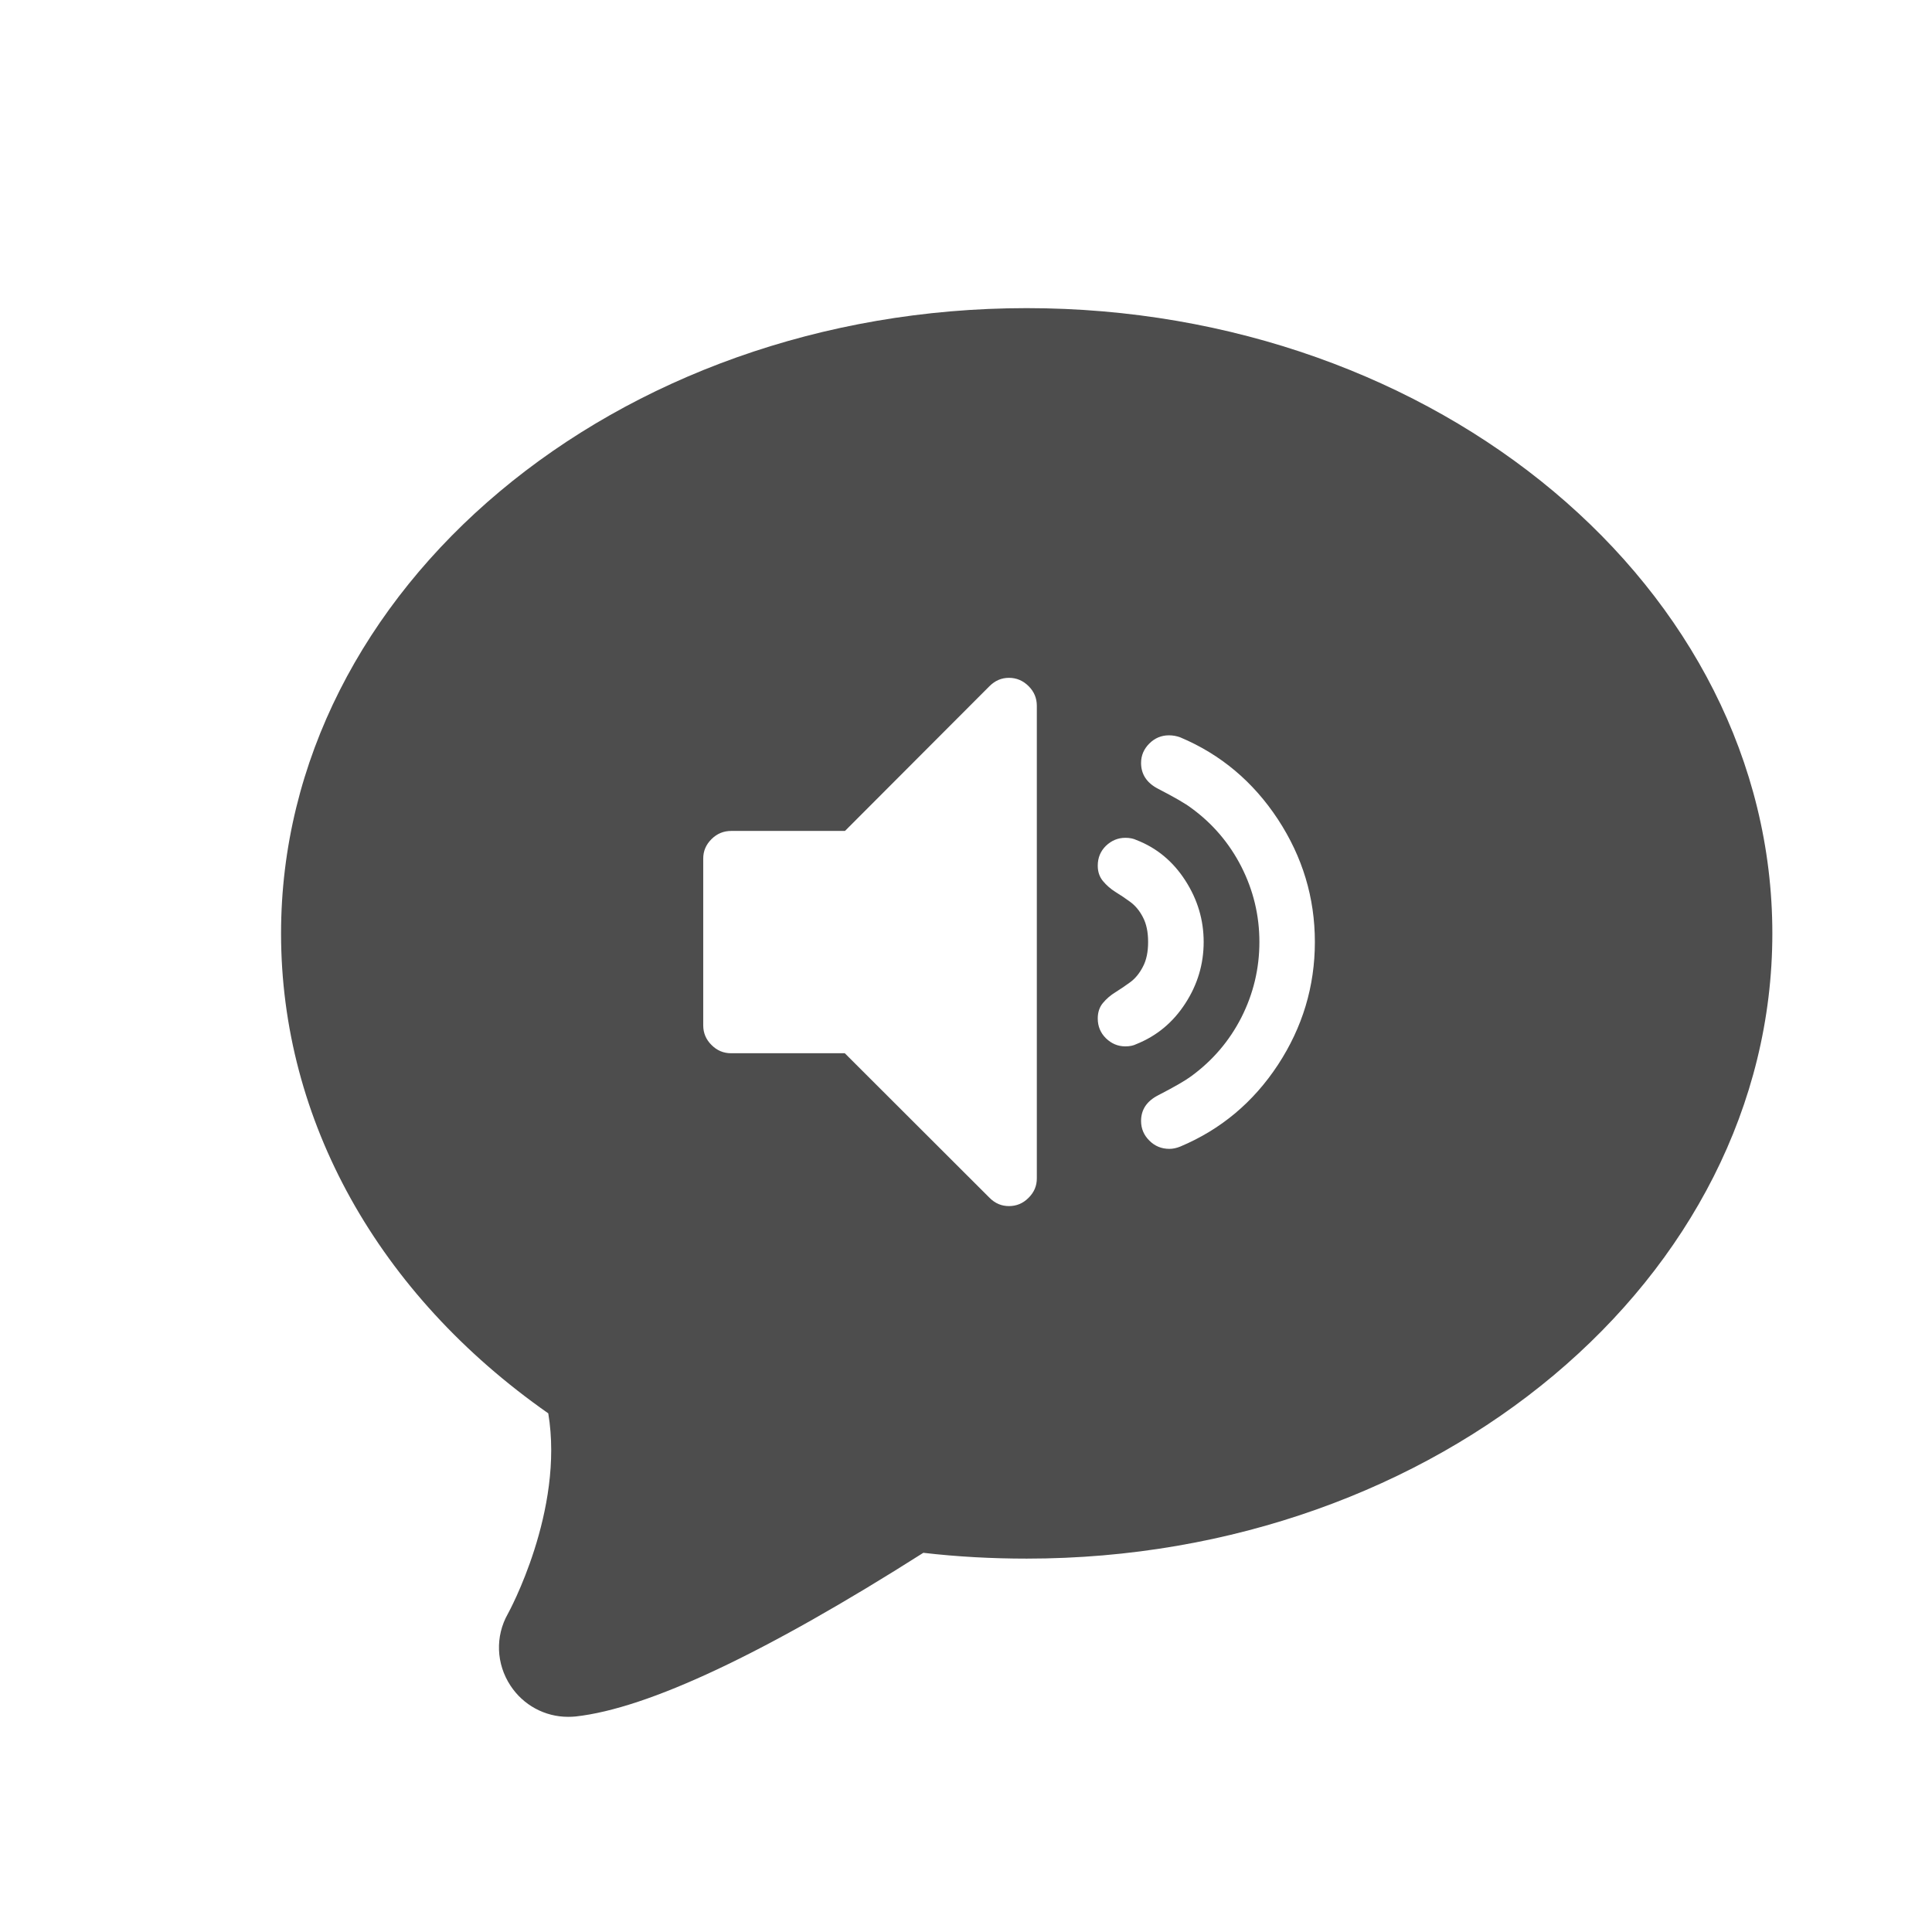 <?xml version="1.0" encoding="UTF-8" standalone="no"?>
<!-- Created with Inkscape (http://www.inkscape.org/) -->

<svg
   xmlns:sketch="http://www.bohemiancoding.com/sketch/ns"
   xmlns:dc="http://purl.org/dc/elements/1.1/"
   xmlns:cc="http://creativecommons.org/ns#"
   xmlns:rdf="http://www.w3.org/1999/02/22-rdf-syntax-ns#"
   xmlns:svg="http://www.w3.org/2000/svg"
   xmlns="http://www.w3.org/2000/svg"
   xmlns:sodipodi="http://sodipodi.sourceforge.net/DTD/sodipodi-0.dtd"
   xmlns:inkscape="http://www.inkscape.org/namespaces/inkscape"
   width="22"
   height="22"
   id="svg3869"
   version="1.1"
   inkscape:version="0.91 r13725"
   sodipodi:docname="text-speak.svg">
  <defs
     id="defs3871">
    <linearGradient
       id="linearGradient4290-48">
      <stop
         id="stop4292-0"
         offset="0"
         style="stop-color:#a5a5a5;stop-opacity:1;" />
      <stop
         id="stop4294-0"
         offset="1"
         style="stop-color:#f5f2f5;stop-opacity:1;" />
    </linearGradient>
    <inkscape:perspective
       id="perspective4146-9"
       inkscape:persp3d-origin="12 : 8 : 1"
       inkscape:vp_z="24 : 12 : 1"
       inkscape:vp_y="0 : 1000 : 0"
       inkscape:vp_x="0 : 12 : 1"
       sodipodi:type="inkscape:persp3d" />
    <inkscape:perspective
       id="perspective4146"
       inkscape:persp3d-origin="12 : 8 : 1"
       inkscape:vp_z="24 : 12 : 1"
       inkscape:vp_y="0 : 1000 : 0"
       inkscape:vp_x="0 : 12 : 1"
       sodipodi:type="inkscape:persp3d" />
    <inkscape:perspective
       sodipodi:type="inkscape:persp3d"
       inkscape:vp_x="0 : 12 : 1"
       inkscape:vp_y="0 : 1000 : 0"
       inkscape:vp_z="24 : 12 : 1"
       inkscape:persp3d-origin="12 : 8 : 1"
       id="perspective4146-9-1" />
    <inkscape:perspective
       sodipodi:type="inkscape:persp3d"
       inkscape:vp_x="0 : 12 : 1"
       inkscape:vp_y="0 : 1000 : 0"
       inkscape:vp_z="24 : 12 : 1"
       inkscape:persp3d-origin="12 : 8 : 1"
       id="perspective4146-96" />
    <clipPath
       clipPathUnits="userSpaceOnUse"
       id="clipPath16">
      <path
         d="m 0,706.465 1490.926,0 L 1490.926,0 0,0 0,706.465 Z"
         id="path18"
         inkscape:connector-curvature="0" />
    </clipPath>
    <clipPath
       clipPathUnits="userSpaceOnUse"
       id="clipPath24">
      <path
         d="m 22.195,686.117 1447.735,0 0,-667.19 -1447.735,0 0,667.19 z"
         id="path26"
         inkscape:connector-curvature="0" />
    </clipPath>
    <inkscape:perspective
       id="perspective4146-7"
       inkscape:persp3d-origin="12 : 8 : 1"
       inkscape:vp_z="24 : 12 : 1"
       inkscape:vp_y="0 : 1000 : 0"
       inkscape:vp_x="0 : 12 : 1"
       sodipodi:type="inkscape:persp3d" />
    <inkscape:perspective
       id="perspective4090"
       inkscape:persp3d-origin="12 : 8 : 1"
       inkscape:vp_z="24 : 12 : 1"
       inkscape:vp_y="0 : 1000 : 0"
       inkscape:vp_x="0 : 12 : 1"
       sodipodi:type="inkscape:persp3d" />
    <clipPath
       id="clipPath16-7"
       clipPathUnits="userSpaceOnUse">
      <path
         id="path18-1"
         d="m 0,706.465 1490.926,0 L 1490.926,0 0,0 0,706.465 Z"
         inkscape:connector-curvature="0" />
    </clipPath>
    <clipPath
       id="clipPath24-9"
       clipPathUnits="userSpaceOnUse">
      <path
         id="path26-6"
         d="m 22.195,686.117 1447.735,0 0,-667.19 -1447.735,0 0,667.19 z"
         inkscape:connector-curvature="0" />
    </clipPath>
    <clipPath
       id="clipPath4534"
       clipPathUnits="userSpaceOnUse">
      <rect
         style="fill:url(#linearGradient4538);fill-opacity:1;stroke:none"
         id="rect4536"
         width="32"
         height="32"
         x="8"
         y="8"
         ry="16" />
    </clipPath>
    <clipPath
       id="clipPath4584"
       clipPathUnits="userSpaceOnUse">
      <rect
         style="fill:url(#linearGradient4588);fill-opacity:1;stroke:none"
         id="rect4586"
         width="32"
         height="32"
         x="392.571"
         y="507.798"
         ry="16" />
    </clipPath>
    <clipPath
       id="clipPath4550"
       clipPathUnits="userSpaceOnUse">
      <rect
         style="fill:url(#linearGradient4554);fill-opacity:1;stroke:none"
         id="rect4552"
         width="32"
         height="32"
         x="392.571"
         y="507.798"
         ry="16" />
    </clipPath>
    <clipPath
       id="clipPath4568"
       clipPathUnits="userSpaceOnUse">
      <rect
         style="fill:url(#linearGradient4572);fill-opacity:1;stroke:none"
         id="rect4570"
         width="32"
         height="32"
         x="392.571"
         y="507.798"
         ry="16" />
    </clipPath>
    <clipPath
       id="clipPath4528"
       clipPathUnits="userSpaceOnUse">
      <rect
         style="fill:url(#linearGradient4532);fill-opacity:1;stroke:none"
         id="rect4530"
         width="32"
         height="32"
         x="8"
         y="8"
         ry="16" />
    </clipPath>
    <clipPath
       id="clipPath4578"
       clipPathUnits="userSpaceOnUse">
      <rect
         style="fill:url(#linearGradient4582);fill-opacity:1;stroke:none"
         id="rect4580"
         width="32"
         height="32"
         x="392.571"
         y="507.798"
         ry="16" />
    </clipPath>
    <clipPath
       id="clipPath4562"
       clipPathUnits="userSpaceOnUse">
      <rect
         style="fill:url(#linearGradient4566);fill-opacity:1;stroke:none"
         id="rect4564"
         width="32"
         height="32"
         x="392.571"
         y="507.798"
         ry="16" />
    </clipPath>
    <clipPath
       id="clipPath4544"
       clipPathUnits="userSpaceOnUse">
      <rect
         style="fill:url(#linearGradient4548);fill-opacity:1;stroke:none"
         id="rect4546"
         width="32"
         height="32"
         x="392.571"
         y="507.798"
         ry="16" />
    </clipPath>
    <clipPath
       id="clipPath4390"
       clipPathUnits="userSpaceOnUse">
      <rect
         style="fill:url(#linearGradient4532);fill-opacity:1;stroke:none"
         id="rect4392"
         width="32"
         height="32"
         x="8"
         y="8"
         ry="16" />
    </clipPath>
    <clipPath
       id="clipPath4407"
       clipPathUnits="userSpaceOnUse">
      <rect
         style="fill:url(#linearGradient4582);fill-opacity:1;stroke:none"
         id="rect4409"
         width="32"
         height="32"
         x="392.571"
         y="507.798"
         ry="16" />
    </clipPath>
    <clipPath
       id="clipPath4424"
       clipPathUnits="userSpaceOnUse">
      <rect
         style="fill:url(#linearGradient4566);fill-opacity:1;stroke:none"
         id="rect4426"
         width="32"
         height="32"
         x="392.571"
         y="507.798"
         ry="16" />
    </clipPath>
    <clipPath
       id="clipPath4441"
       clipPathUnits="userSpaceOnUse">
      <rect
         style="fill:url(#linearGradient4548);fill-opacity:1;stroke:none"
         id="rect4443"
         width="32"
         height="32"
         x="392.571"
         y="507.798"
         ry="16" />
    </clipPath>
    <clipPath
       clipPathUnits="userSpaceOnUse"
       id="clipPath4528-1">
      <rect
         ry="16"
         y="8"
         x="8"
         height="32"
         width="32"
         id="rect4530-7"
         style="fill:url(#linearGradient4532);fill-opacity:1;stroke:none" />
    </clipPath>
    <clipPath
       clipPathUnits="userSpaceOnUse"
       id="clipPath4578-8">
      <rect
         ry="16"
         y="507.798"
         x="392.571"
         height="32"
         width="32"
         id="rect4580-7"
         style="fill:url(#linearGradient4582);fill-opacity:1;stroke:none" />
    </clipPath>
    <clipPath
       clipPathUnits="userSpaceOnUse"
       id="clipPath4562-8">
      <rect
         ry="16"
         y="507.798"
         x="392.571"
         height="32"
         width="32"
         id="rect4564-8"
         style="fill:url(#linearGradient4566);fill-opacity:1;stroke:none" />
    </clipPath>
    <clipPath
       clipPathUnits="userSpaceOnUse"
       id="clipPath4544-1">
      <rect
         ry="16"
         y="507.798"
         x="392.571"
         height="32"
         width="32"
         id="rect4546-1"
         style="fill:url(#linearGradient4548);fill-opacity:1;stroke:none" />
    </clipPath>
    <linearGradient
       id="linearGradient5263">
      <stop
         offset="0"
         style="stop-color:#a0d5ff;stop-opacity:1"
         id="stop5265" />
      <stop
         offset="1"
         style="stop-color:#a0d5ff;stop-opacity:1"
         id="stop5267" />
    </linearGradient>
  </defs>
  <sodipodi:namedview
     id="base"
     pagecolor="#ffffff"
     bordercolor="#666666"
     borderopacity="1.0"
     inkscape:pageopacity="0.0"
     inkscape:pageshadow="2"
     inkscape:zoom="11.313708"
     inkscape:cx="19.331933"
     inkscape:cy="10.736213"
     inkscape:document-units="px"
     inkscape:current-layer="layer1"
     showgrid="true"
     fit-margin-top="0"
     fit-margin-left="0"
     fit-margin-right="0"
     fit-margin-bottom="0"
     inkscape:window-width="1366"
     inkscape:window-height="633"
     inkscape:window-x="0"
     inkscape:window-y="33"
     inkscape:window-maximized="1"
     inkscape:showpageshadow="false"
     inkscape:snap-bbox="true"
     inkscape:object-nodes="true">
    <inkscape:grid
       type="xygrid"
       id="grid4132" />
    <sodipodi:guide
       position="4,18"
       orientation="18,0"
       id="guide4138" />
    <sodipodi:guide
       position="5,3"
       orientation="0,18"
       id="guide4140" />
    <sodipodi:guide
       position="20,2"
       orientation="-18,0"
       id="guide4142" />
    <sodipodi:guide
       position="2,21"
       orientation="0,-18"
       id="guide4144" />
    <sodipodi:guide
       position="3,19"
       orientation="16,0"
       id="guide4146" />
    <sodipodi:guide
       position="2,4"
       orientation="0,16"
       id="guide4148" />
    <sodipodi:guide
       position="21,20"
       orientation="-16,0"
       id="guide4150" />
    <sodipodi:guide
       position="2,20"
       orientation="0,-16"
       id="guide4152" />
  </sodipodi:namedview>
  <g
     inkscape:label="Capa 1"
     inkscape:groupmode="layer"
     id="layer1"
     transform="translate(-326,-534.362)">
    <g
       id="g4223"
       transform="translate(-1,1)">
      <g
         transform="matrix(1.059,0,0,1.059,-19.792,-31.875)"
         inkscape:label="Capa 1"
         id="layer1-3">
        <g
           transform="matrix(0.667,0,0,0.667,70.952,189.83)"
           id="layer1-7"
           inkscape:label="Capa 1">
          <g
             inkscape:label="Capa 1"
             id="layer1-5"
             transform="matrix(1.5,0,0,1.5,-104.929,-286.245)">
            <g
               transform="matrix(0.287,0,0,0.287,116.739,490.748)"
               id="layer1-3-9"
               inkscape:label="Layer 1">
              <path
                 style="fill:#4d4d4d;fill-opacity:1;stroke:none;stroke-width:0.5;stroke-miterlimit:4;stroke-dasharray:none"
                 d="M 11 3 C 6.331 3 2.531 6.186 2.531 10.102 C 2.531 12.225 3.634 14.201 5.566 15.553 C 5.75 16.659 5.114 17.818 5.107 17.83 C 4.962 18.086 4.974 18.399 5.137 18.646 C 5.282 18.867 5.527 19 5.791 19 C 5.819 19 5.848 18.999 5.877 18.996 C 6.7 18.905 8.028 18.279 9.826 17.137 C 10.214 17.182 10.607 17.203 11 17.203 C 15.67 17.203 19.469 14.017 19.469 10.102 C 19.469 6.186 15.67 3 11 3 z M 10.799 7.199 C 10.884 7.199 10.959 7.231 11.021 7.293 C 11.084 7.355 11.115 7.43 11.115 7.516 L 11.115 12.885 C 11.115 12.97 11.084 13.043 11.021 13.105 C 10.959 13.168 10.884 13.199 10.799 13.199 C 10.713 13.199 10.641 13.168 10.578 13.105 L 8.934 11.463 L 7.643 11.463 C 7.557 11.463 7.482 11.432 7.42 11.369 C 7.357 11.307 7.326 11.232 7.326 11.146 L 7.326 9.252 C 7.326 9.166 7.357 9.094 7.42 9.031 C 7.482 8.969 7.557 8.938 7.643 8.938 L 8.936 8.938 L 10.578 7.293 C 10.641 7.231 10.713 7.199 10.799 7.199 z M 12.615 7.852 C 12.658 7.852 12.701 7.859 12.744 7.875 C 13.205 8.069 13.574 8.381 13.854 8.807 C 14.133 9.233 14.273 9.696 14.273 10.199 C 14.273 10.703 14.133 11.168 13.854 11.594 C 13.574 12.02 13.205 12.329 12.744 12.523 C 12.701 12.54 12.661 12.549 12.621 12.549 C 12.532 12.549 12.455 12.518 12.393 12.455 C 12.33 12.393 12.299 12.318 12.299 12.232 C 12.299 12.104 12.364 12.007 12.492 11.941 C 12.676 11.846 12.801 11.774 12.867 11.725 C 13.111 11.547 13.301 11.325 13.438 11.057 C 13.574 10.789 13.643 10.502 13.643 10.199 C 13.643 9.897 13.574 9.612 13.438 9.344 C 13.301 9.076 13.111 8.853 12.867 8.676 C 12.801 8.626 12.676 8.554 12.492 8.459 C 12.364 8.393 12.299 8.294 12.299 8.166 C 12.299 8.081 12.33 8.008 12.393 7.945 C 12.455 7.883 12.53 7.852 12.615 7.852 z M 12.121 9.016 C 12.17 9.016 12.213 9.025 12.246 9.041 C 12.476 9.13 12.661 9.283 12.801 9.5 C 12.941 9.717 13.01 9.949 13.01 10.199 C 13.01 10.449 12.941 10.683 12.801 10.898 C 12.661 11.114 12.476 11.267 12.246 11.359 C 12.213 11.376 12.17 11.385 12.121 11.385 C 12.036 11.385 11.963 11.354 11.9 11.293 C 11.838 11.232 11.807 11.157 11.807 11.068 C 11.807 10.999 11.826 10.94 11.865 10.893 C 11.905 10.845 11.952 10.804 12.008 10.77 C 12.064 10.735 12.12 10.697 12.176 10.656 C 12.232 10.615 12.281 10.556 12.32 10.48 C 12.36 10.405 12.379 10.311 12.379 10.199 C 12.379 10.087 12.36 9.994 12.32 9.918 C 12.281 9.842 12.232 9.785 12.176 9.744 C 12.12 9.703 12.064 9.665 12.008 9.631 C 11.952 9.596 11.905 9.554 11.865 9.506 C 11.826 9.458 11.807 9.401 11.807 9.332 C 11.807 9.243 11.838 9.168 11.9 9.107 C 11.963 9.047 12.036 9.016 12.121 9.016 z "
                 transform="matrix(3.297,0,0,3.297,732.51,154.352)"
                 id="path7" />
              <g
                 style="fill:#ffffff;fill-opacity:1;stroke:none"
                 transform="translate(725.96,165.637)"
                 id="g5257">
                <g
                   style="fill:#ffffff;fill-opacity:1;stroke:none"
                   transform="matrix(0.868,0,0,0.868,22.891,3.379)"
                   id="g5211">
                  <g
                     style="fill:#ffffff;fill-opacity:1;stroke:none"
                     id="g5213" />
                </g>
                <g
                   style="fill:#ffffff;fill-opacity:1;stroke:none"
                   id="g5221" />
                <g
                   style="fill:#ffffff;fill-opacity:1;stroke:none"
                   id="g5223" />
                <g
                   style="fill:#ffffff;fill-opacity:1;stroke:none"
                   id="g5225" />
                <g
                   style="fill:#ffffff;fill-opacity:1;stroke:none"
                   id="g5227" />
                <g
                   style="fill:#ffffff;fill-opacity:1;stroke:none"
                   id="g5229" />
                <g
                   style="fill:#ffffff;fill-opacity:1;stroke:none"
                   id="g5231" />
                <g
                   style="fill:#ffffff;fill-opacity:1;stroke:none"
                   id="g5233" />
                <g
                   style="fill:#ffffff;fill-opacity:1;stroke:none"
                   id="g5235" />
                <g
                   style="fill:#ffffff;fill-opacity:1;stroke:none"
                   id="g5237" />
                <g
                   style="fill:#ffffff;fill-opacity:1;stroke:none"
                   id="g5239" />
                <g
                   style="fill:#ffffff;fill-opacity:1;stroke:none"
                   id="g5241" />
                <g
                   style="fill:#ffffff;fill-opacity:1;stroke:none"
                   id="g5243" />
                <g
                   style="fill:#ffffff;fill-opacity:1;stroke:none"
                   id="g5245" />
                <g
                   style="fill:#ffffff;fill-opacity:1;stroke:none"
                   id="g5247" />
                <g
                   style="fill:#ffffff;fill-opacity:1;stroke:none"
                   id="g5249" />
              </g>
            </g>
          </g>
        </g>
      </g>
      <g
         style="fill:#ffffff;fill-opacity:1"
         transform="matrix(0.375,0,0,0.375,211.05,339.426)"
         inkscape:label="Capa 1"
         id="layer1-39">
        <g
           style="fill:#ffffff;fill-opacity:1"
           transform="matrix(1.129,0,0,1.129,-296.98,-154.212)"
           id="layer1-4"
           inkscape:label="Capa 1">
          <g
             style="fill:#ffffff;fill-opacity:1"
             transform="matrix(0.143,0,0,0.143,554.041,610.292)"
             sketch:type="MSShapeGroup"
             id="g5548" />
        </g>
      </g>
    </g>
  </g>
</svg>
